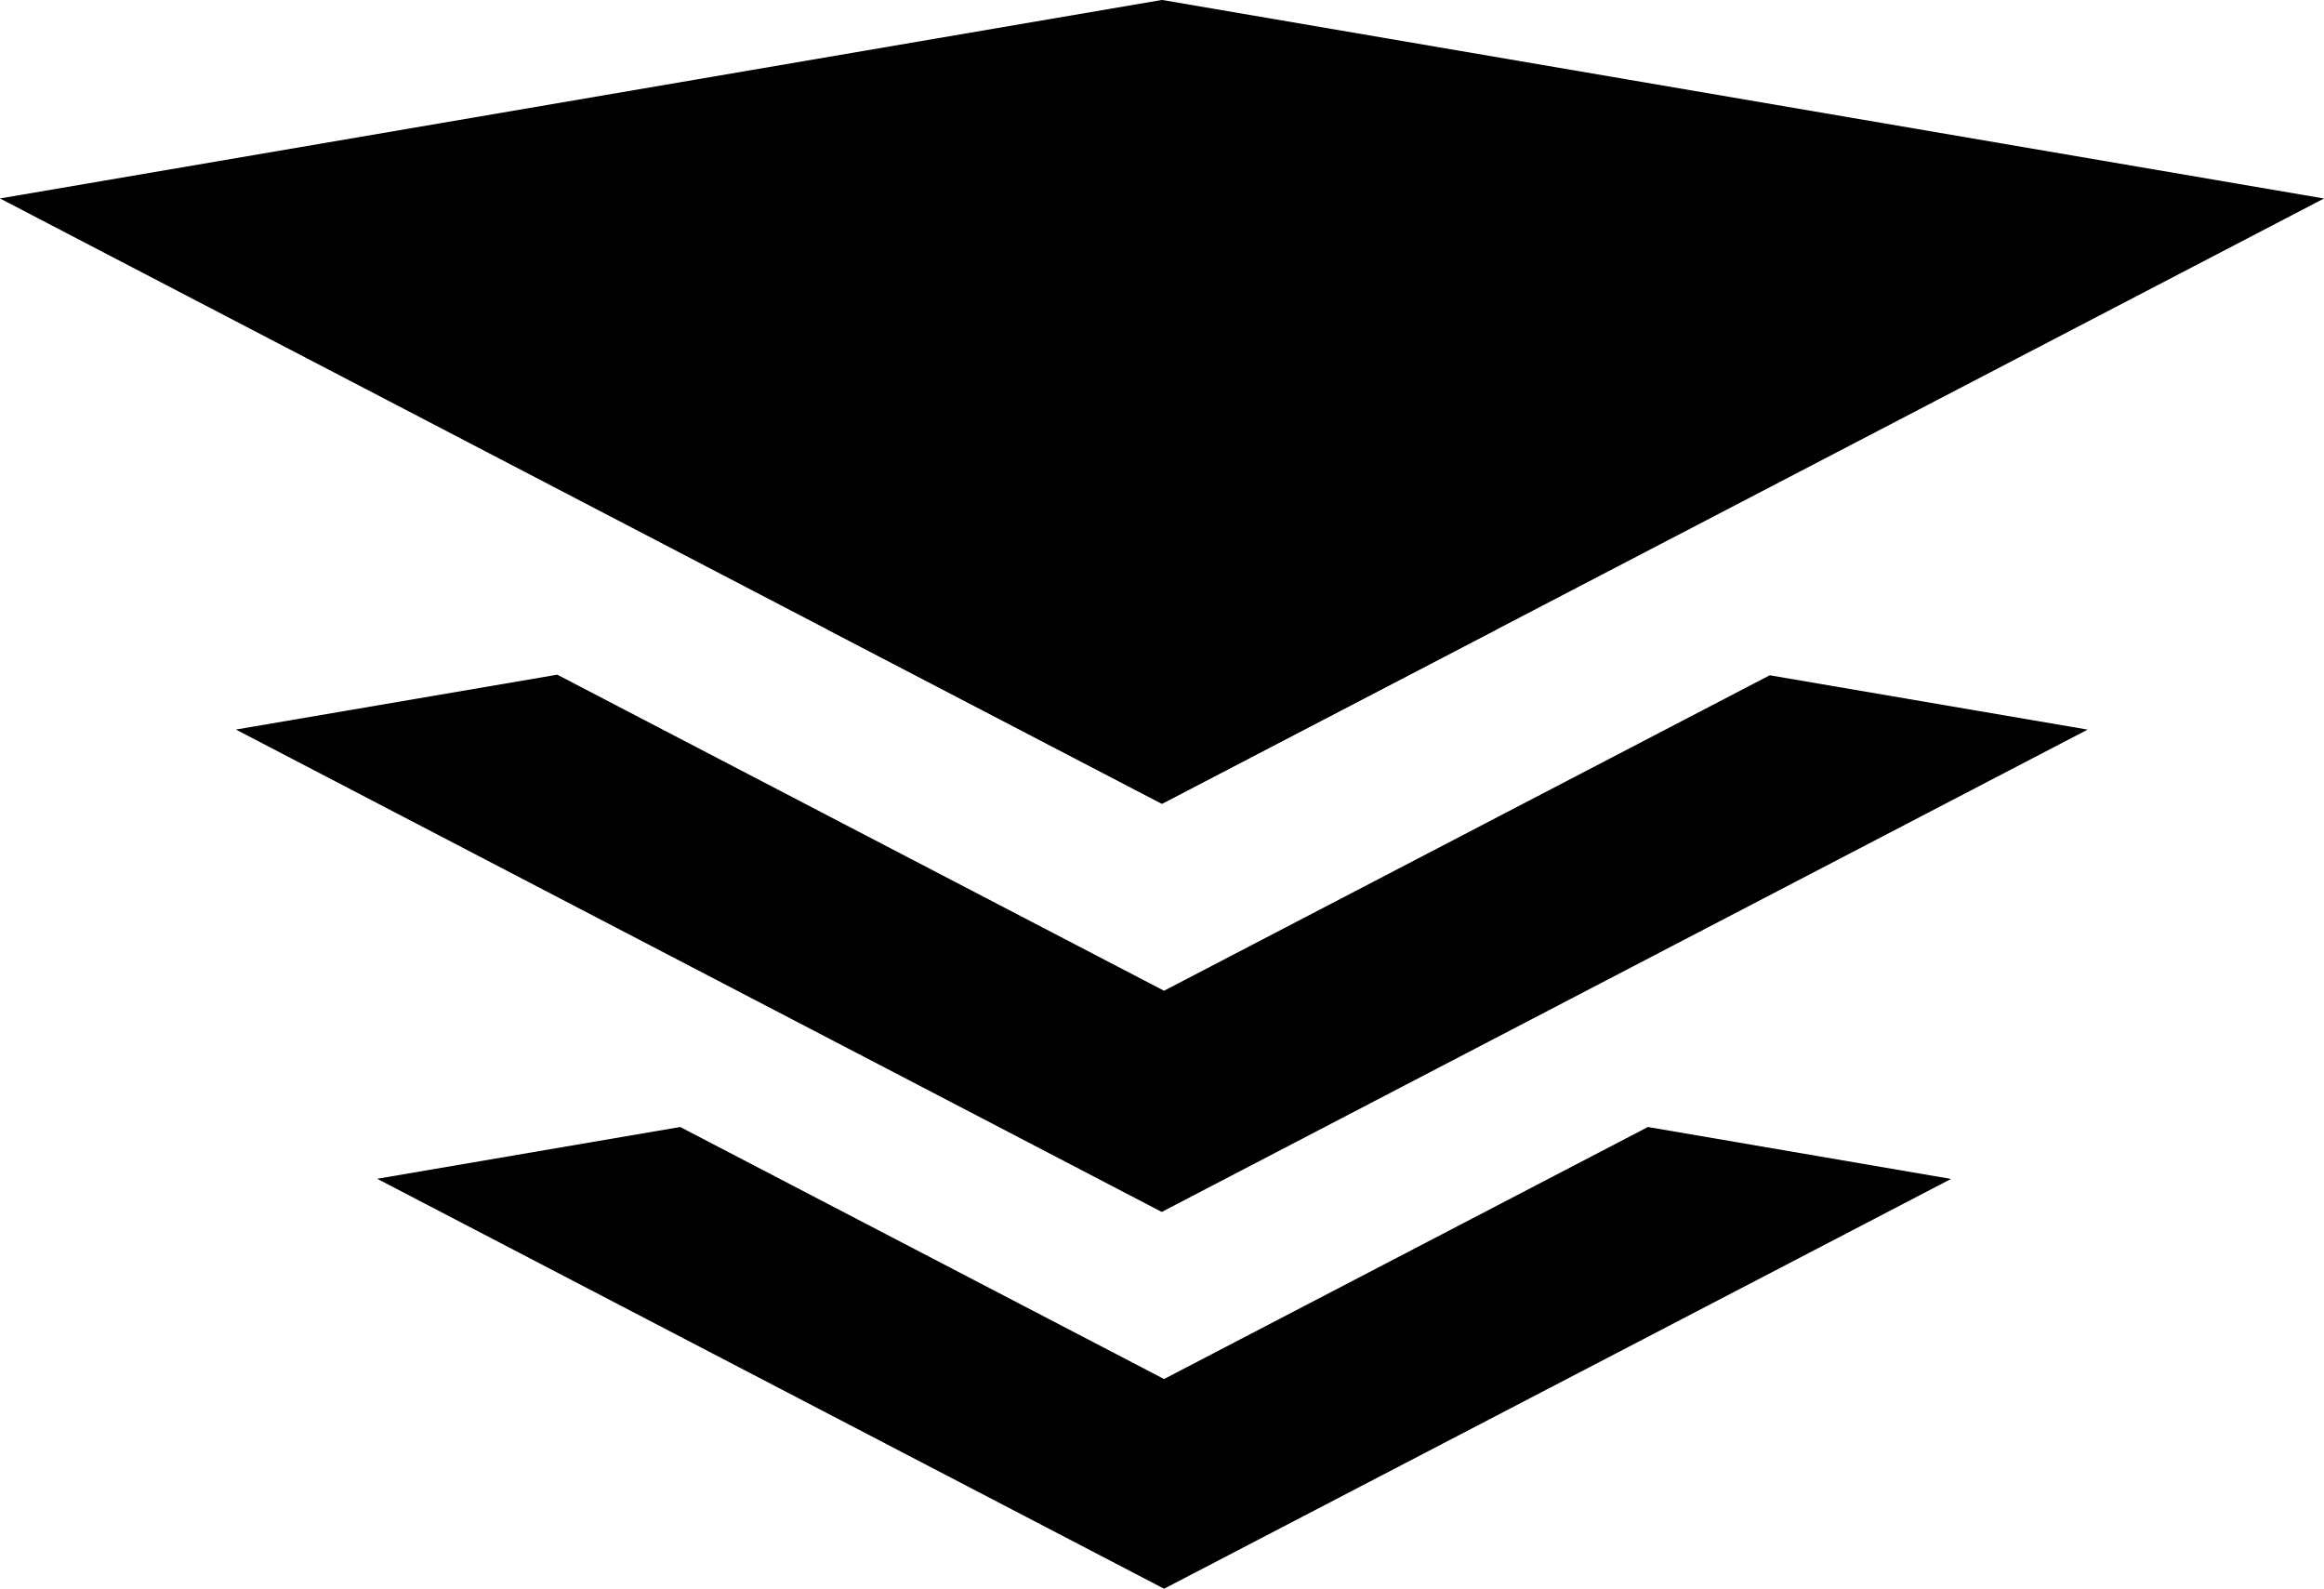 <svg xmlns="http://www.w3.org/2000/svg" width="74.486" height="50.915" viewBox="0 0 74.486 50.915">
  <g id="Layer_1-2" data-name="Layer 1-2" transform="translate(-1587.233 -166.79)">
    <g id="Group_33" data-name="Group 33">
      <path id="Path_26" data-name="Path 26" d="M1649.766,204.568,1624.543,217.7l-25.221-13.137,9.712-1.659h0l15.508,8.076,15.508-8.076h0Z"/>
      <path id="Path_27" data-name="Path 27" d="M1624.475,185.1l-10.762,1.84,10.762,5.6,10.762-5.6-10.762-1.84Zm19.48,3.328-12.176,6.341-7.238,3.769-7.237-3.769-12.21-6.359-10.3,1.758,12.21,6.361,9.715,5.059,7.749,4.038,7.783-4.054,9.716-5.061,12.176-6.341-10.194-1.742Z"/>
      <path id="Path_28" data-name="Path 28" d="M1661.719,173.151l-12.436,6.477-14.045,7.315-10.764,5.607-10.762-5.607-14.011-7.3-12.469-6.494,37.242-6.361Z"/>
    </g>
  </g>
</svg>
